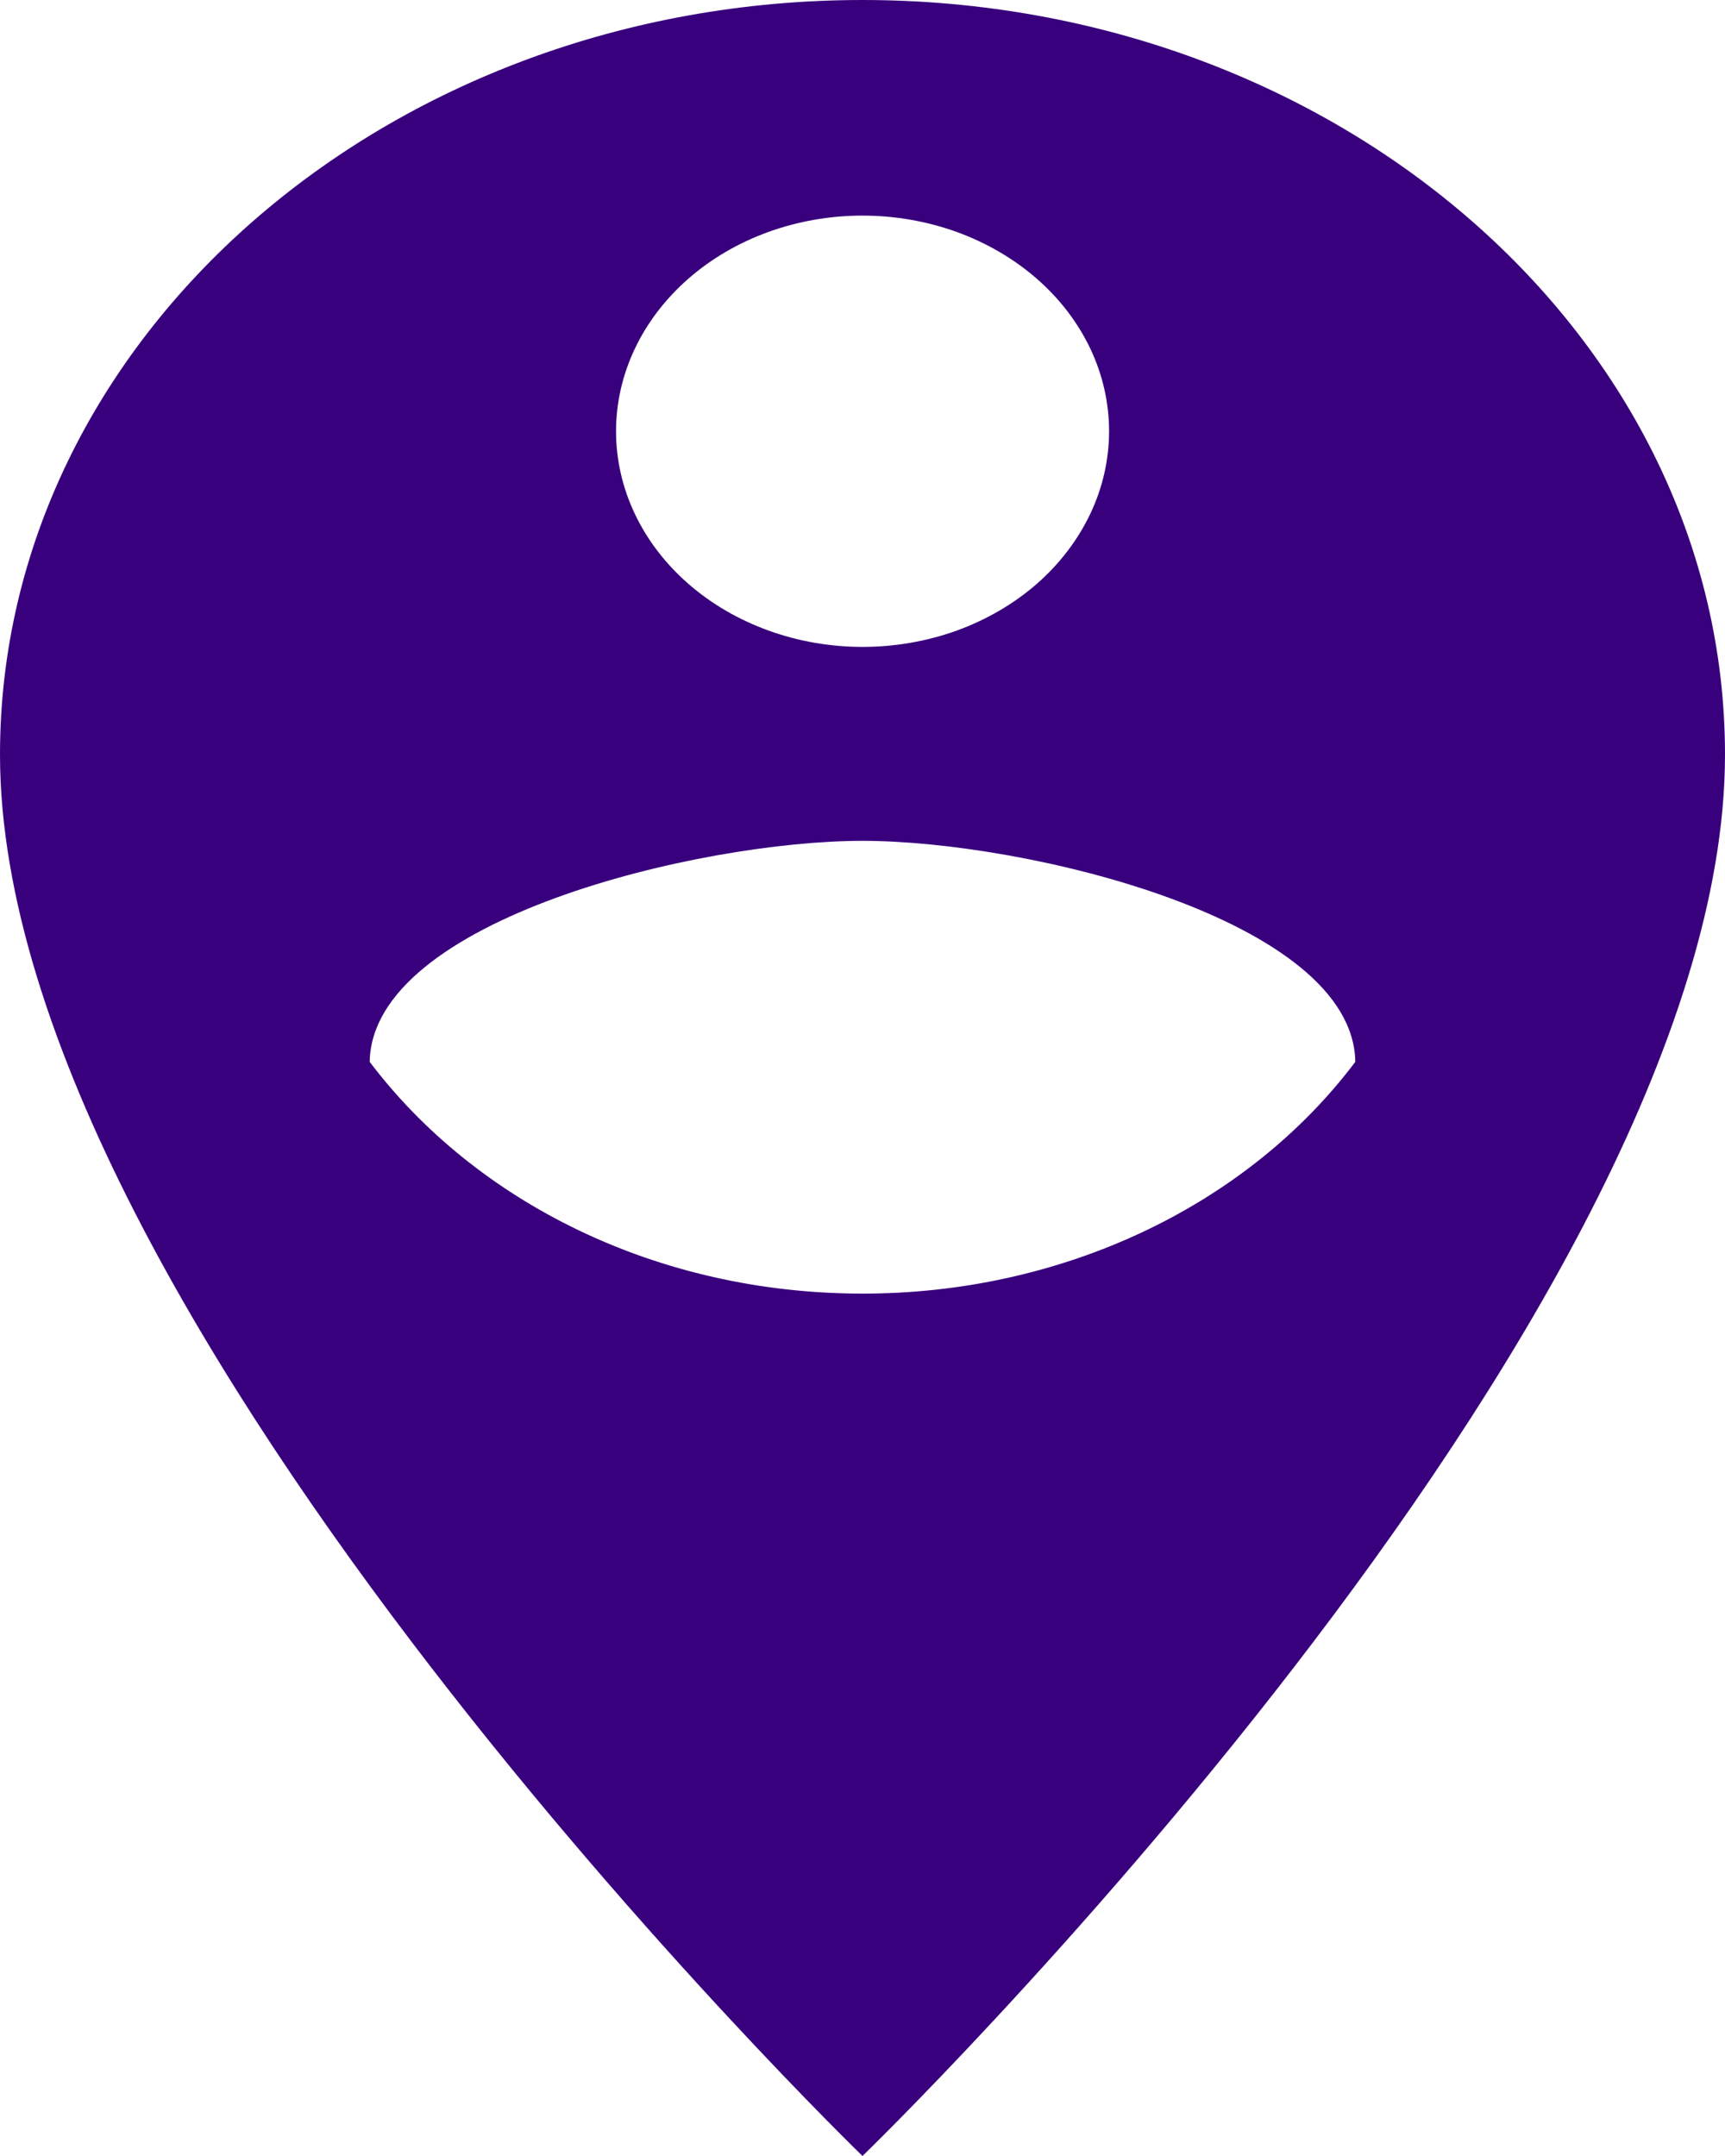 <svg width="16" height="20" viewBox="0 0 16 20" fill="none" xmlns="http://www.w3.org/2000/svg">
<path d="M8 0C3.589 0 0 3.14 0 7C0 12.25 8 20 8 20C8 20 16 12.25 16 7C16 3.14 12.411 0 8 0ZM8 2C8.3 2 8.598 2.052 8.875 2.152C9.152 2.253 9.404 2.4 9.617 2.586C9.829 2.771 9.998 2.992 10.113 3.234C10.228 3.477 10.287 3.737 10.287 4C10.287 4.263 10.228 4.523 10.113 4.766C9.998 5.008 9.83 5.229 9.618 5.415C9.405 5.601 9.153 5.748 8.876 5.849C8.599 5.949 8.301 6.001 8.001 6.001C7.395 6.001 6.813 5.79 6.384 5.415C5.955 5.04 5.714 4.532 5.714 4.001C5.714 3.47 5.955 2.962 6.384 2.586C6.812 2.211 7.394 2 8 2ZM8 12C6.091 12 4.411 11.15 3.429 9.85C3.451 8.53 6.48 7.8 8 7.8C9.52 7.8 12.549 8.53 12.571 9.85C12.073 10.512 11.394 11.055 10.596 11.43C9.798 11.805 8.906 12.001 8 12Z" fill="#39007E"/>
</svg>
